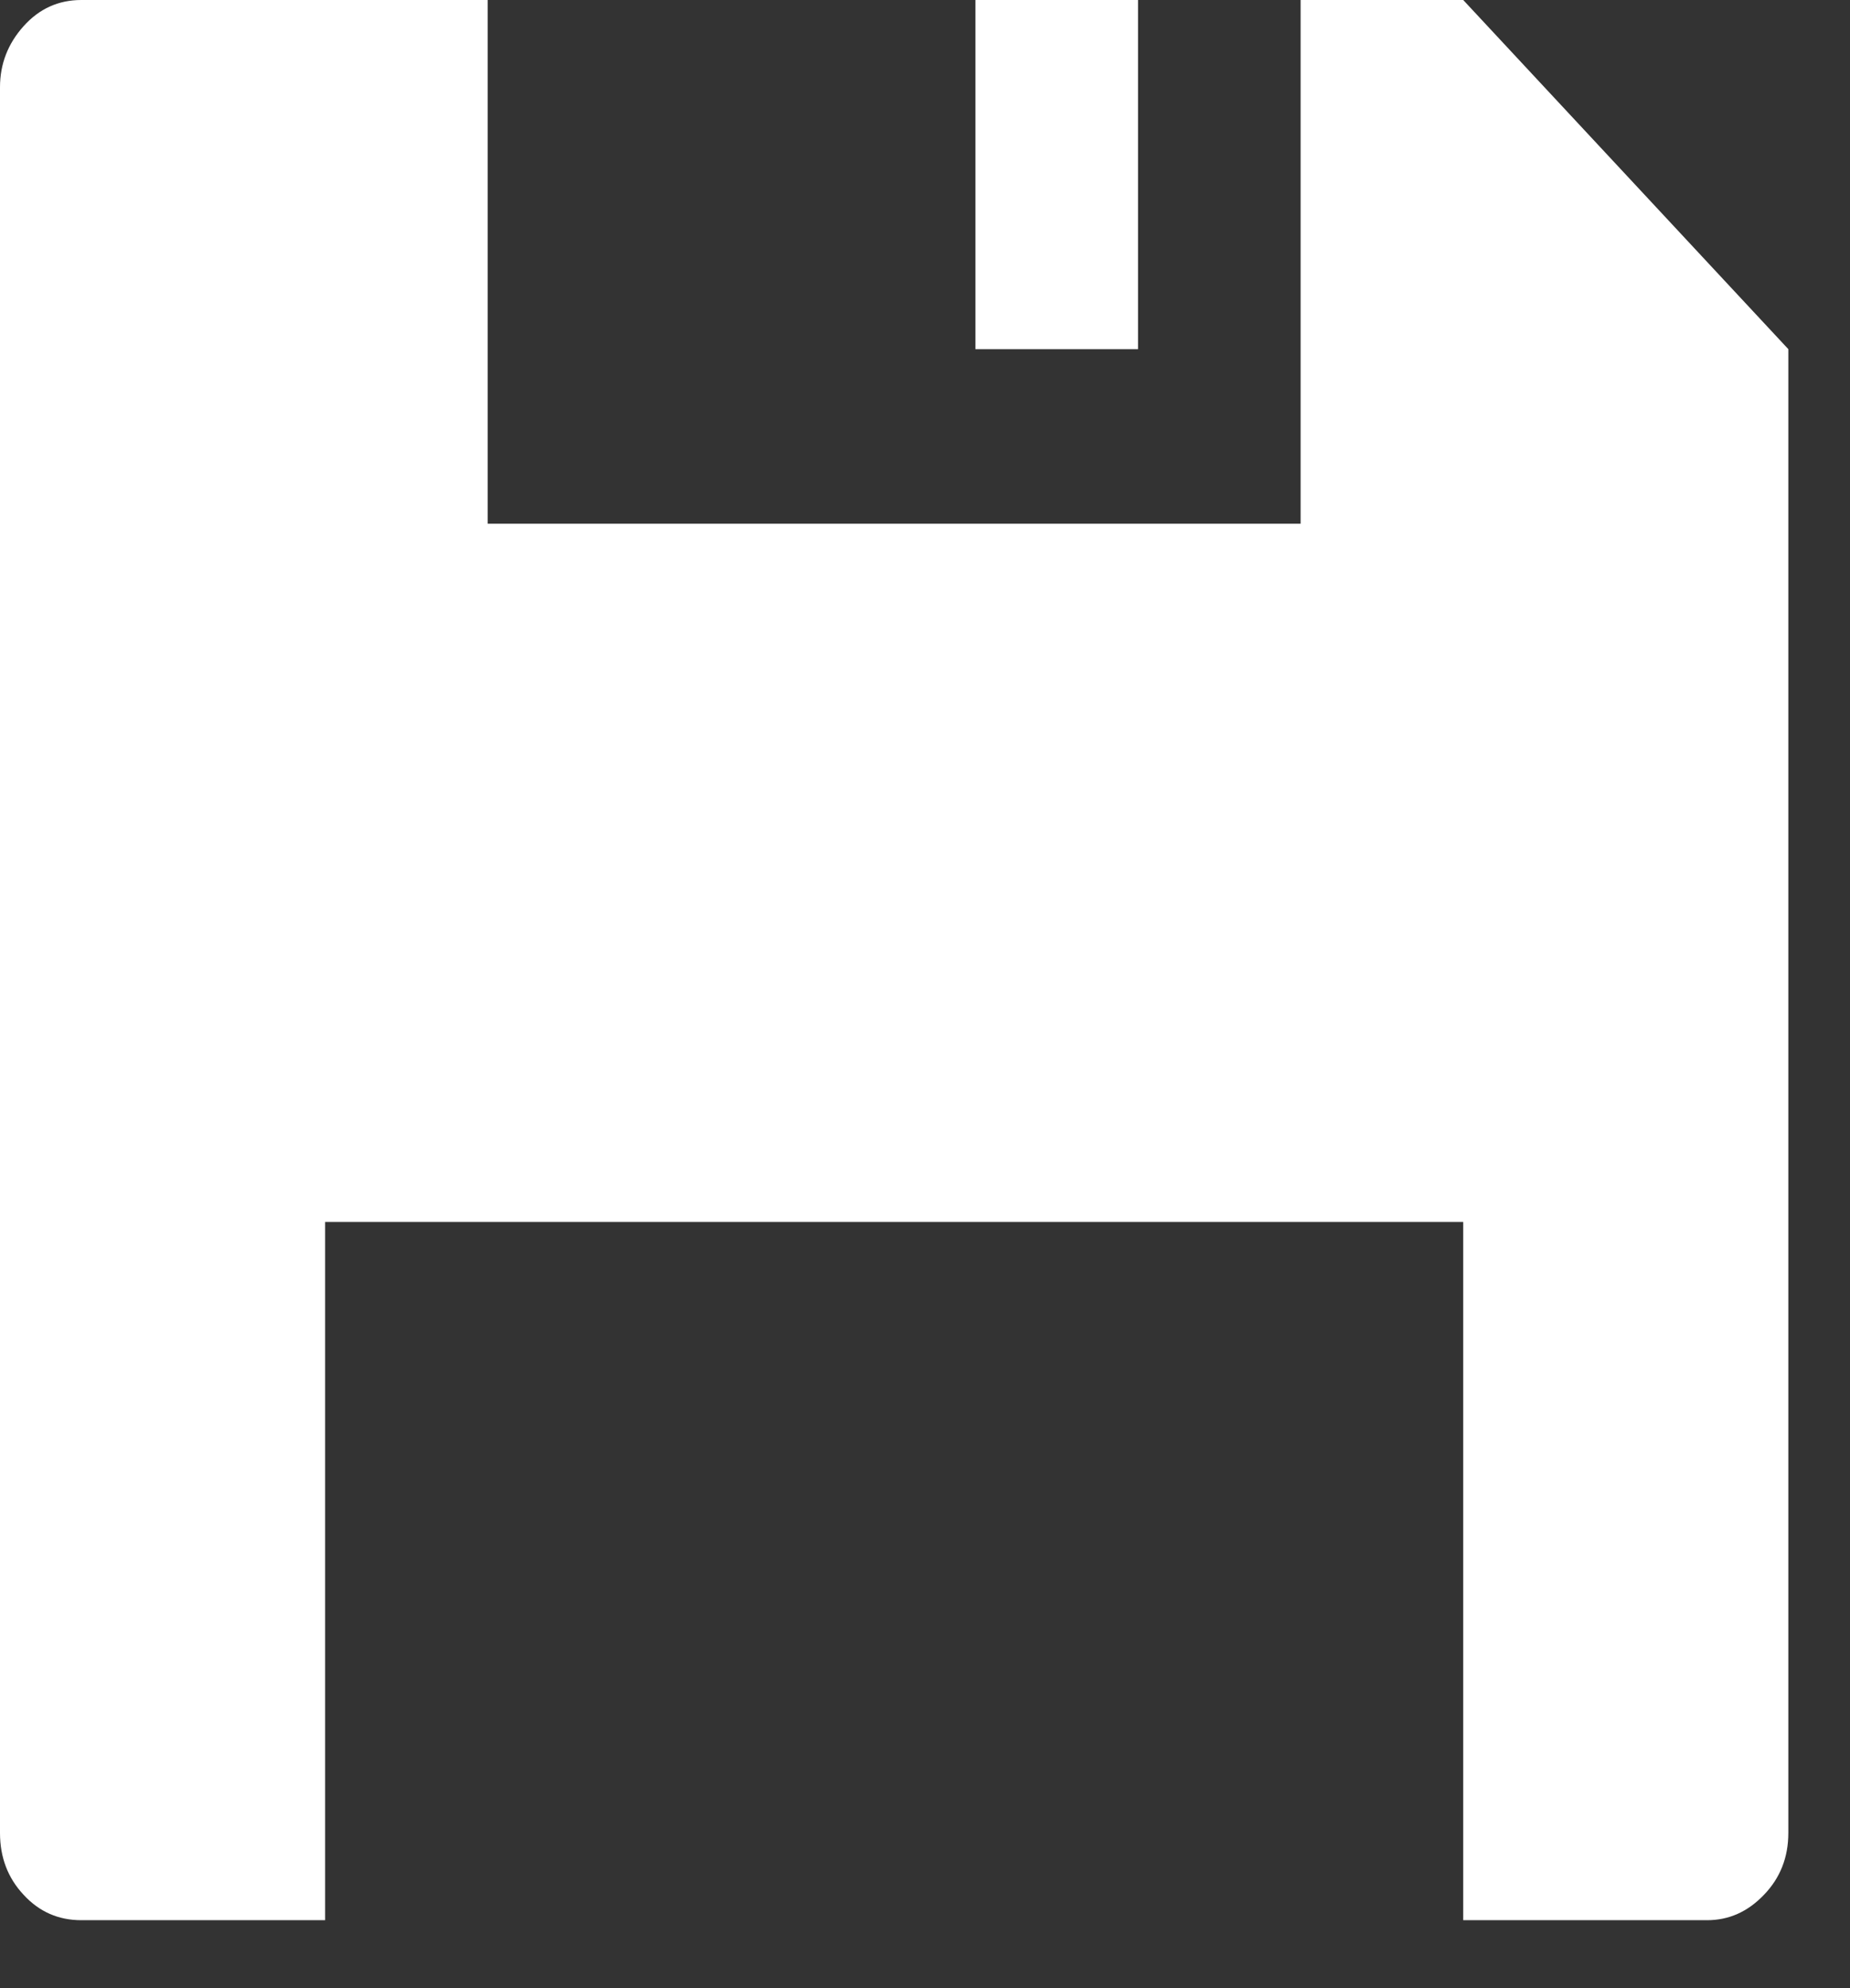 <?xml version="1.0" encoding="UTF-8"?>
<svg width="27px" height="29px" viewBox="0 0 27 29" version="1.1" xmlns="http://www.w3.org/2000/svg" xmlns:xlink="http://www.w3.org/1999/xlink">
    <rect x="0" y="0" width="27" height="29" fill="#333333" stroke="none"/>
    <!-- Generator: Sketch 39.1 (31720) - http://www.bohemiancoding.com/sketch -->
    <title>Saved</title>
    <desc>Created with Sketch.</desc>
    <defs></defs>
    <g id="Other" stroke="none" stroke-width="1" fill="none" fill-rule="evenodd">
        <g id="PauseWhite" transform="translate(-138, -376)" fill="#FFFFFF">
            <path d="M164.1,381.093 L164.1,402.736 C164.1,403.093 163.981,403.394 163.744,403.639 C163.507,403.887 163.231,404.009 162.914,404.009 L159.355,404.009 L159.355,393.824 L142.745,393.824 L142.745,404.009 L139.186,404.009 C138.854,404.009 138.573,403.887 138.345,403.639 C138.115,403.394 138,403.093 138,402.736 L138,377.273 C138,376.934 138.115,376.637 138.345,376.381 C138.573,376.127 138.854,376 139.186,376 L145.118,376 L145.118,383.639 L156.982,383.639 L156.982,376 L159.355,376 L164.1,381.093 L164.1,381.093 L164.1,381.093 L164.1,381.093 Z M152.236,381.093 L154.609,381.093 L154.609,376 L152.236,376 L152.236,376 L152.236,381.093 L152.236,381.093 Z" id="Saved"></path>
        </g>
    </g>
</svg>